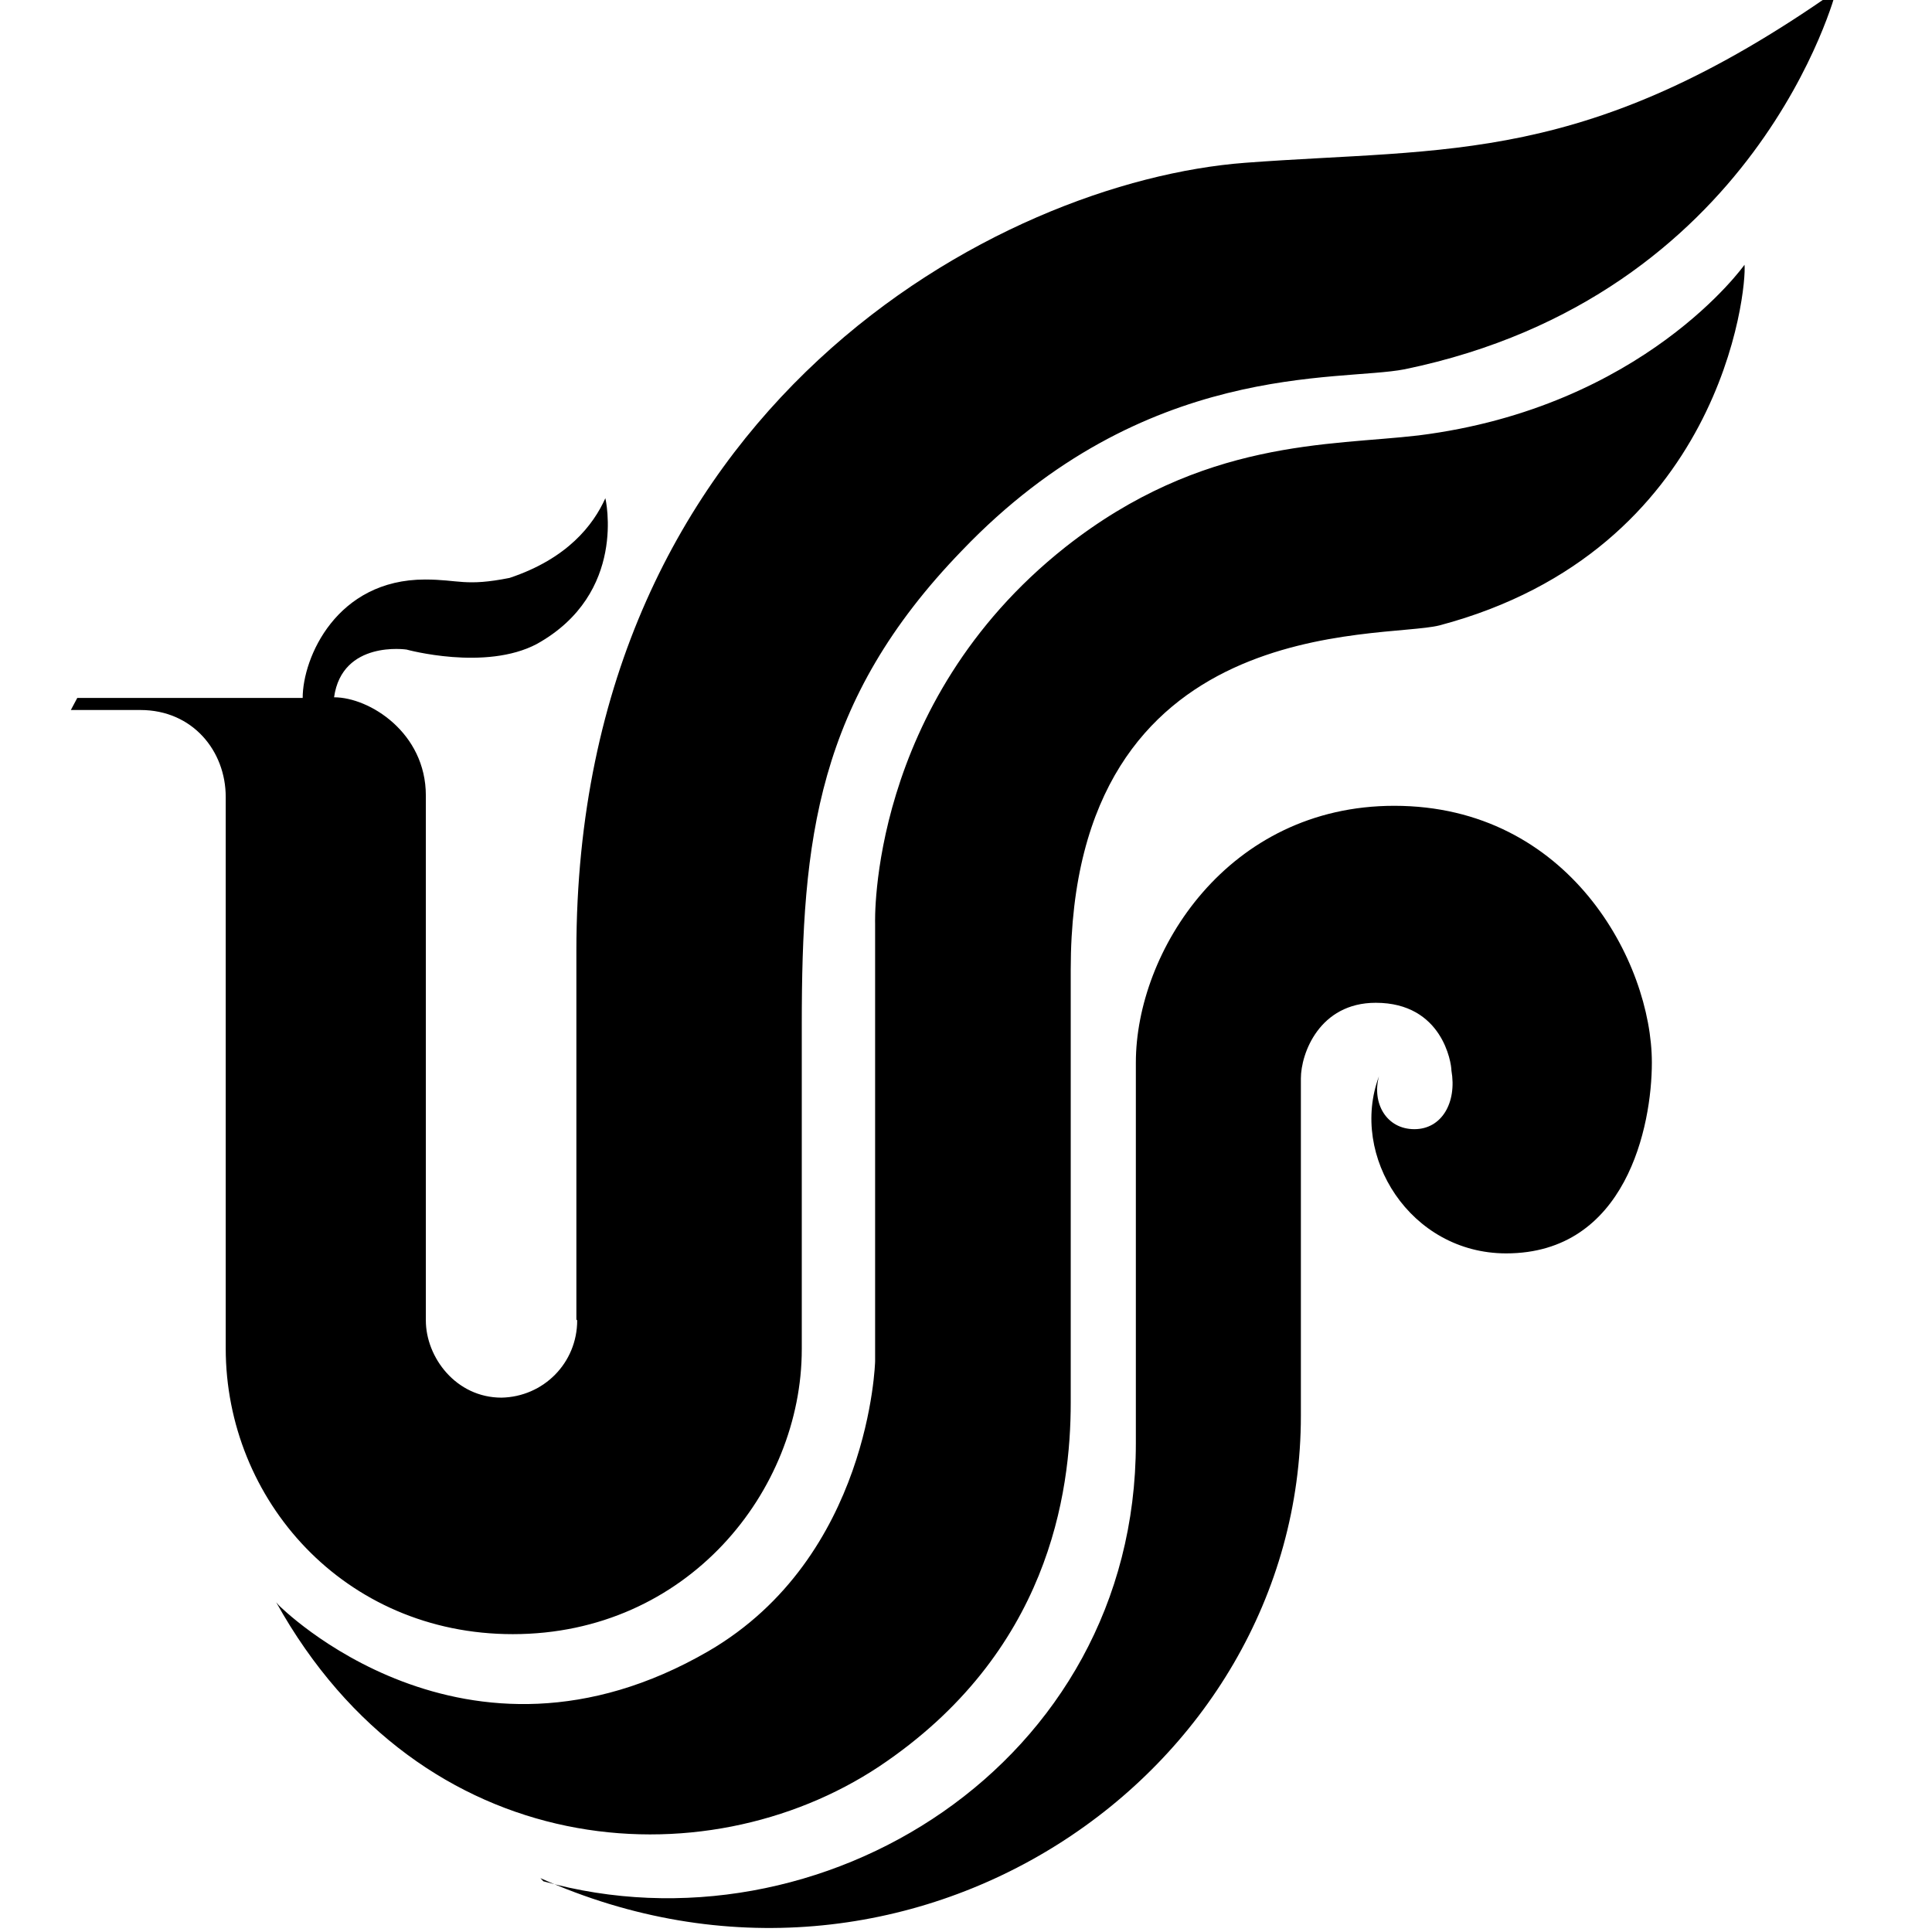 <svg viewBox="0 0 24 24" xmlns="http://www.w3.org/2000/svg"><path d="M6.75 23.37c3.43.96 7.36-1.45 7.36-5.442V13.2c0-1.38 1.14-3.19 3.21-3.19 2.17 0 3.2 1.94 3.2 3.19 0 .79-.32 2.37-1.81 2.37 -1.19 0-1.95-1.21-1.58-2.2 -.09.33.09.657.44.657 .34 0 .53-.33.46-.73 0-.09-.11-.84-.94-.84 -.7 0-.93.63-.93.94v4.19c0 4.48-4.88 7.79-9.447 5.744m-3.25-3.39s2.303 2.33 5.338.57c2.01-1.17 2.07-3.6 2.07-3.6v-5.44s-.09-2.73 2.36-4.672c1.71-1.35 3.29-1.26 4.39-1.39 2.8-.35 4.05-2.12 4.05-2.12 .03.3-.28 3.55-3.79 4.48 -.72.18-4.58-.19-4.58 4.275v5.38c0 1.12-.27 3.11-2.38 4.52 -2.17 1.439-5.683 1.21-7.49-2.04M.96 8.67H3.76c0-.5.42-1.471 1.52-1.471 .42 0 .5.09 1.05-.02 .72-.24 1.04-.657 1.19-.99 0 0 .28 1.18-.85 1.81 -.64.34-1.62.07-1.62.07s-.8-.12-.9.593c.44 0 1.14.44 1.14 1.22v6.52c0 .46.375.96.94.96v0c.52-.01.94-.43.94-.96 -.01-.01-.01-.01-.01-.01v-4.58c0-6.757 5.25-9.56 8.31-9.79 2.53-.19 4.24.04 7.34-2.138 0 0-.97 3.796-5.36 4.703 -.81.16-3.23-.12-5.5 2.252 -1.81 1.87-1.99 3.6-1.99 5.891v4.03c0 1.76-1.42 3.54-3.59 3.54 -2.096 0-3.566-1.67-3.566-3.55v-6.85c0-.57-.41-1.08-1.06-1.08H.88Z"/></svg>
